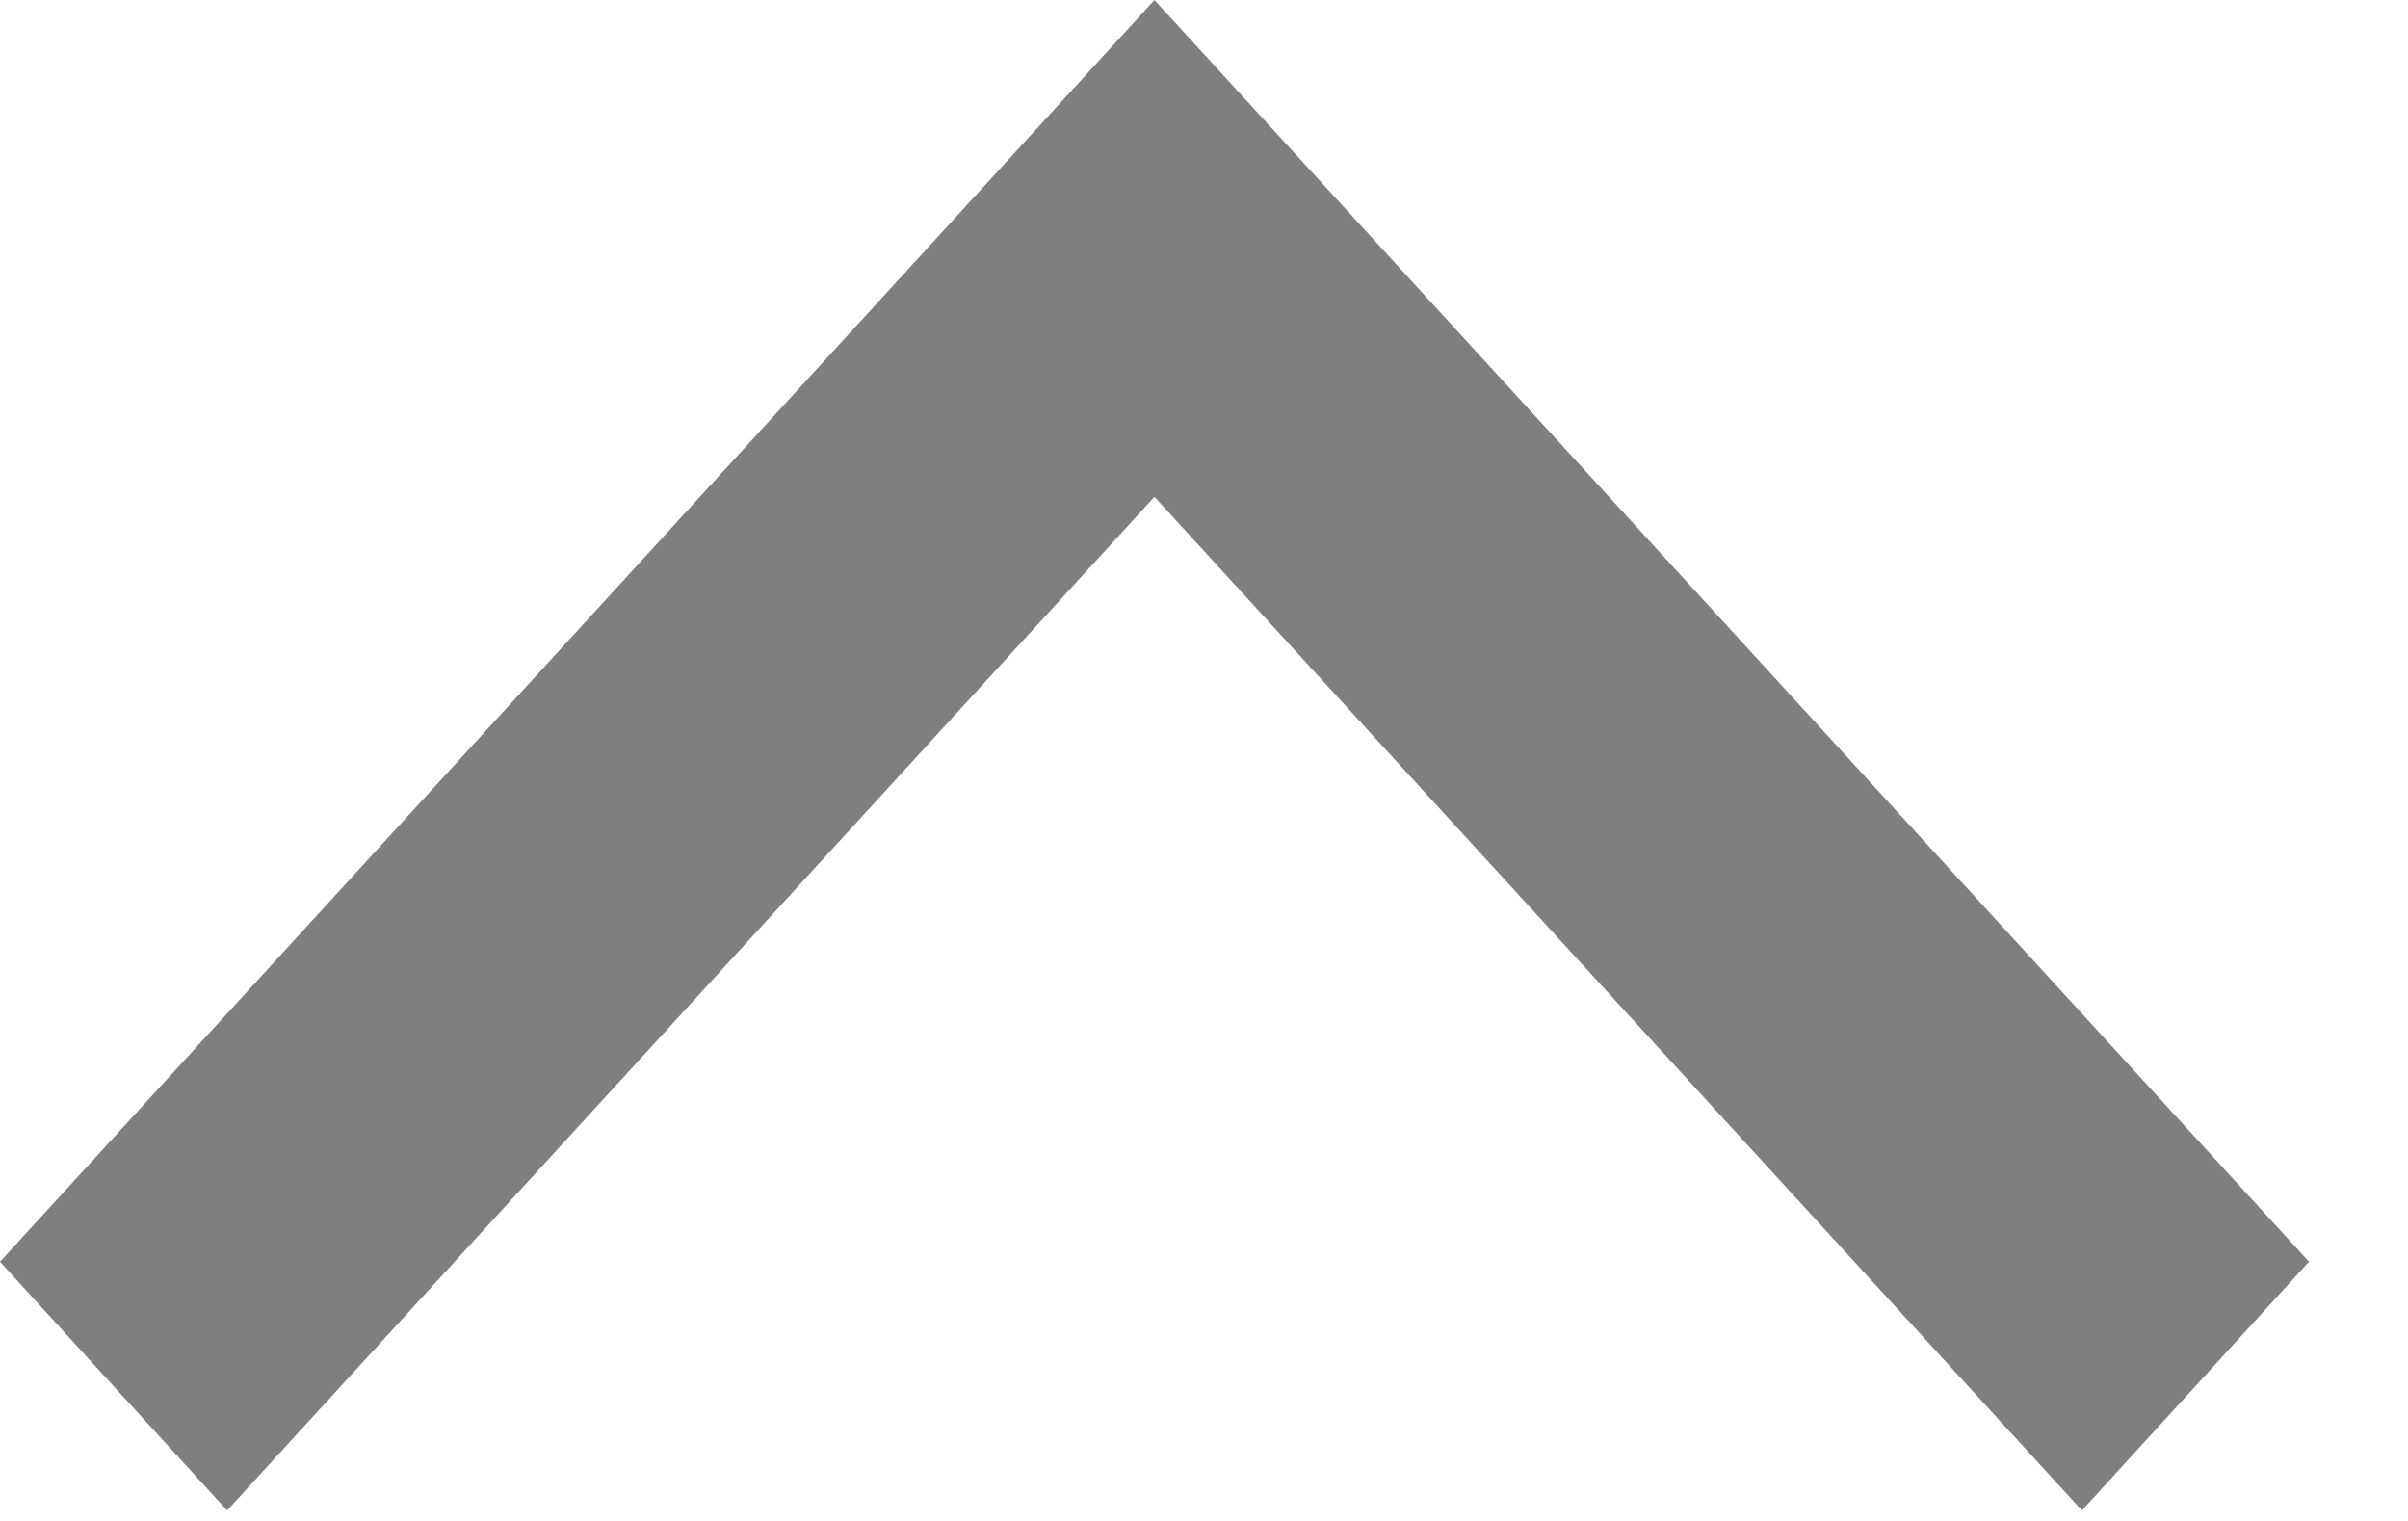 <svg width="19" height="12" viewBox="0 0 19 12" fill="none" xmlns="http://www.w3.org/2000/svg">
<path d="M18.219 9.955L16.427 11.917L9.109 3.92L1.792 11.917L6.69472e-08 9.955L9.109 6.63639e-08L18.219 9.955Z" fill="black" fill-opacity="0.5"/>
</svg>
